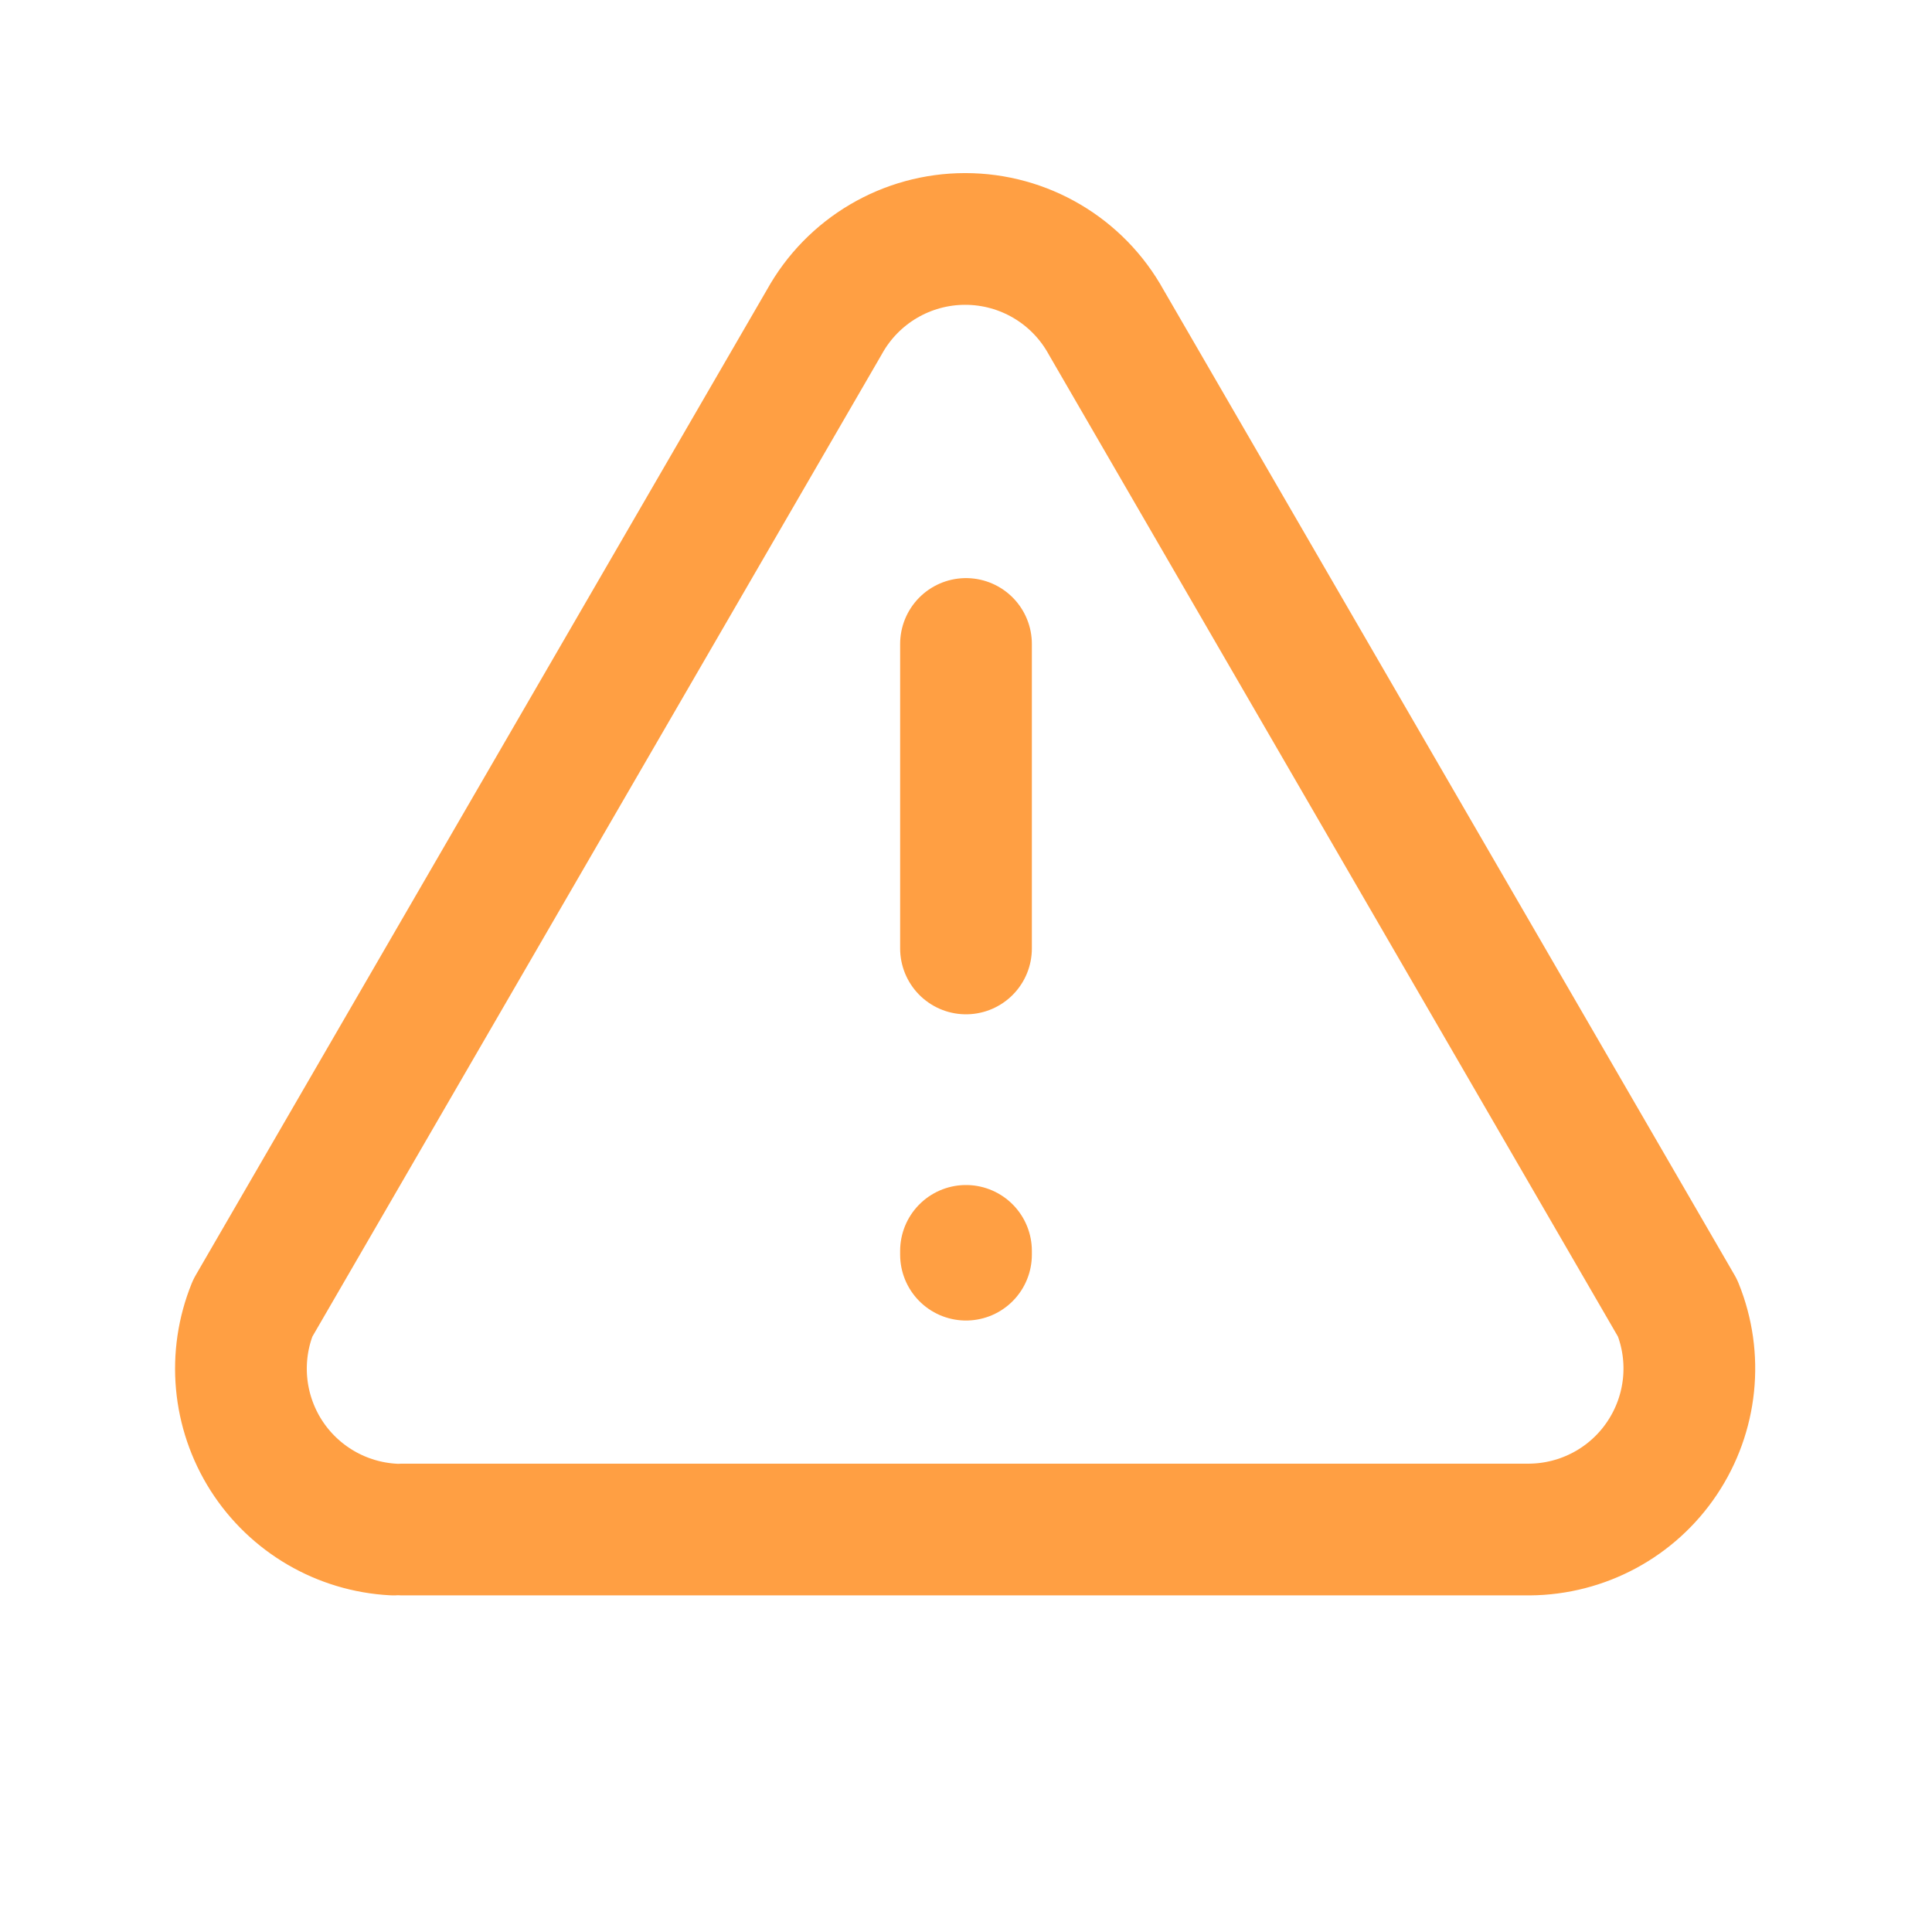 <svg width="22" height="22" viewBox="0 0 22 22" fill="none" xmlns="http://www.w3.org/2000/svg">
<g id="alert-triangle">
<path id="Shape" d="M11 7.333V10.8" stroke="#FF9F43" stroke-width="1.5" stroke-linecap="round" stroke-linejoin="round"/>
<path id="Shape_2" d="M11 14.244L11 14.287" stroke="#FF9F43" stroke-width="1.5" stroke-linecap="round" stroke-linejoin="round"/>
<path id="Path" d="M4.583 17.417H17.417C18.024 17.412 18.59 17.108 18.927 16.603C19.265 16.098 19.331 15.459 19.103 14.896L12.595 3.667C12.272 3.083 11.658 2.721 10.991 2.721C10.324 2.721 9.71 3.083 9.387 3.667L2.878 14.896C2.655 15.446 2.712 16.069 3.03 16.57C3.349 17.071 3.89 17.386 4.482 17.417" stroke="#FF9F43" stroke-width="1.5" stroke-linecap="round" stroke-linejoin="round"/>
</g>
</svg>
